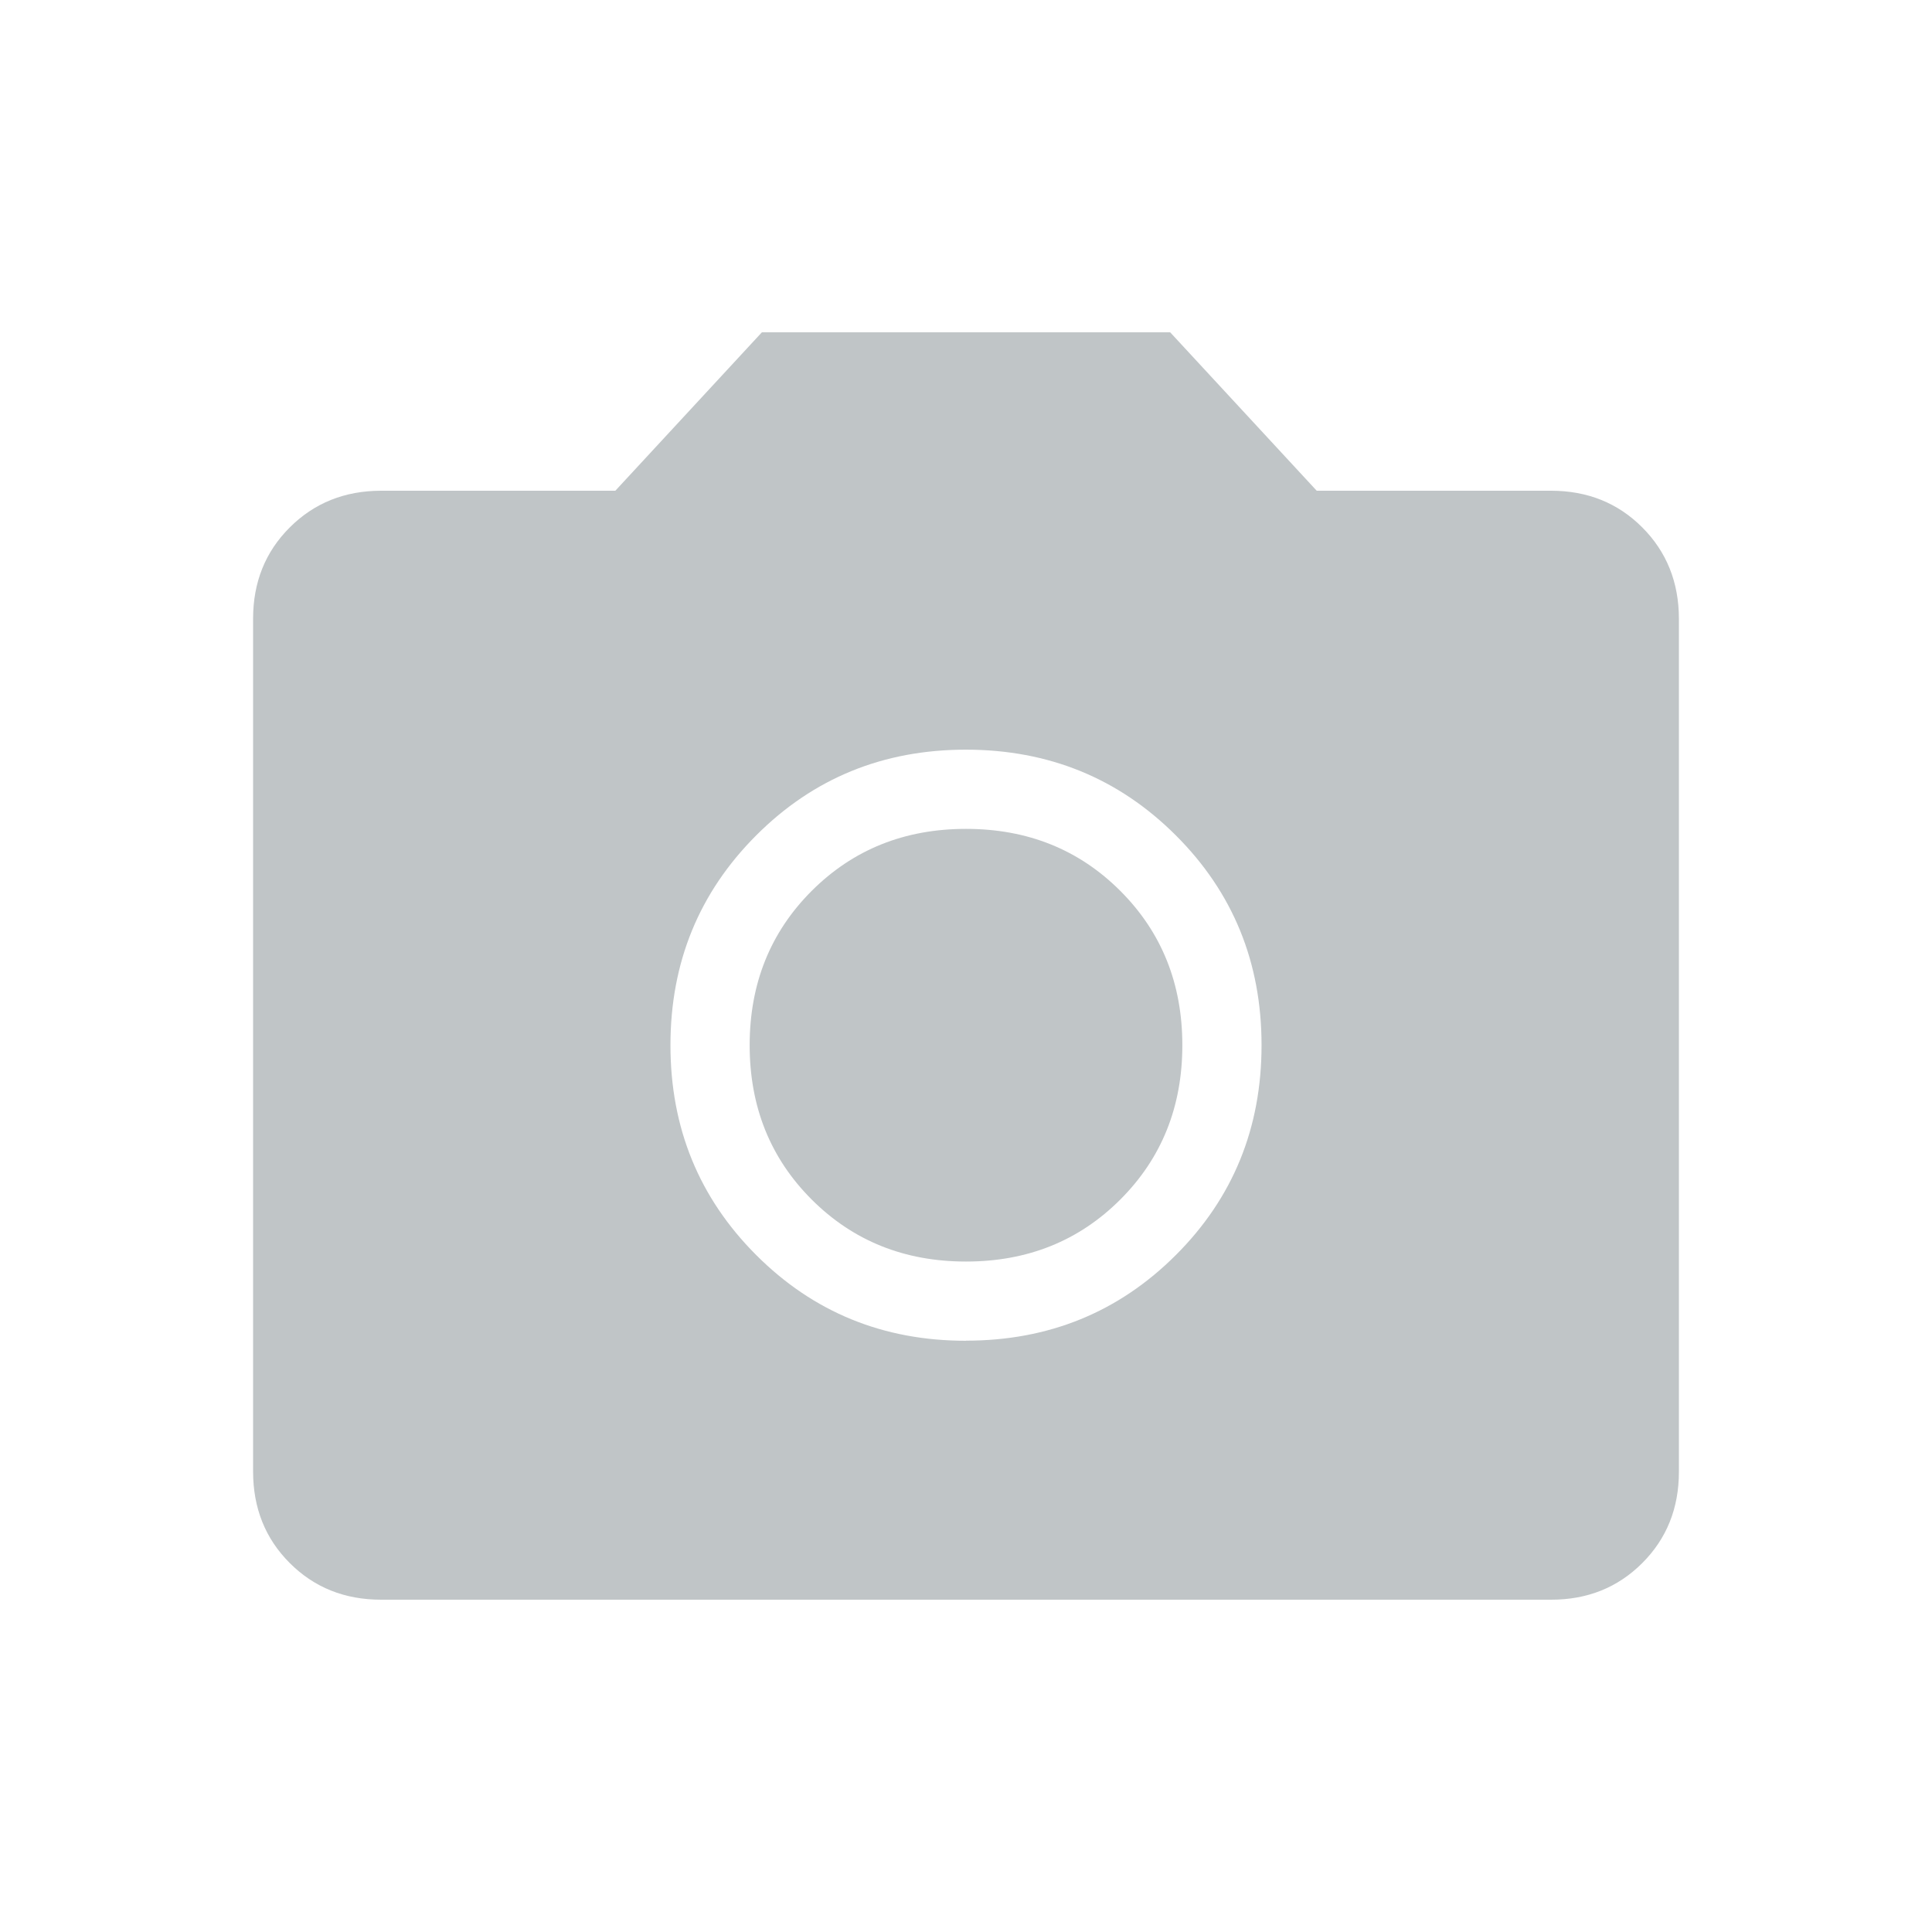 <svg width="40" height="40" viewBox="0 0 40 40" fill="none" xmlns="http://www.w3.org/2000/svg">
<path d="M20 27.757C21.713 27.757 23.162 27.166 24.345 25.984C25.528 24.802 26.119 23.354 26.119 21.64C26.119 19.925 25.528 18.477 24.345 17.296C23.162 16.114 21.713 15.522 20 15.521C18.287 15.52 16.839 16.111 15.656 17.296C14.473 18.48 13.881 19.928 13.881 21.64C13.881 23.352 14.473 24.8 15.656 25.984C16.839 27.168 18.287 27.76 20 27.759M20 26.119C18.727 26.119 17.662 25.691 16.805 24.835C15.949 23.979 15.521 22.914 15.521 21.64C15.521 20.366 15.949 19.301 16.805 18.445C17.662 17.589 18.727 17.161 20 17.161C21.274 17.161 22.339 17.589 23.195 18.445C24.051 19.301 24.479 20.366 24.479 21.64C24.479 22.914 24.051 23.979 23.195 24.835C22.339 25.691 21.274 26.119 20 26.119ZM7.89 33.12C7.135 33.12 6.505 32.867 6 32.362C5.494 31.857 5.241 31.226 5.24 30.47V12.81C5.24 12.055 5.493 11.424 6 10.919C6.506 10.414 7.136 10.161 7.889 10.16H12.74L15.774 6.88H24.227L27.261 10.16H32.112C32.866 10.16 33.496 10.413 34.001 10.919C34.506 11.425 34.759 12.056 34.76 12.81V30.471C34.76 31.226 34.507 31.856 34.001 32.362C33.495 32.868 32.865 33.121 32.112 33.12H7.89Z" fill="#C0C5C7"/>
</svg>
